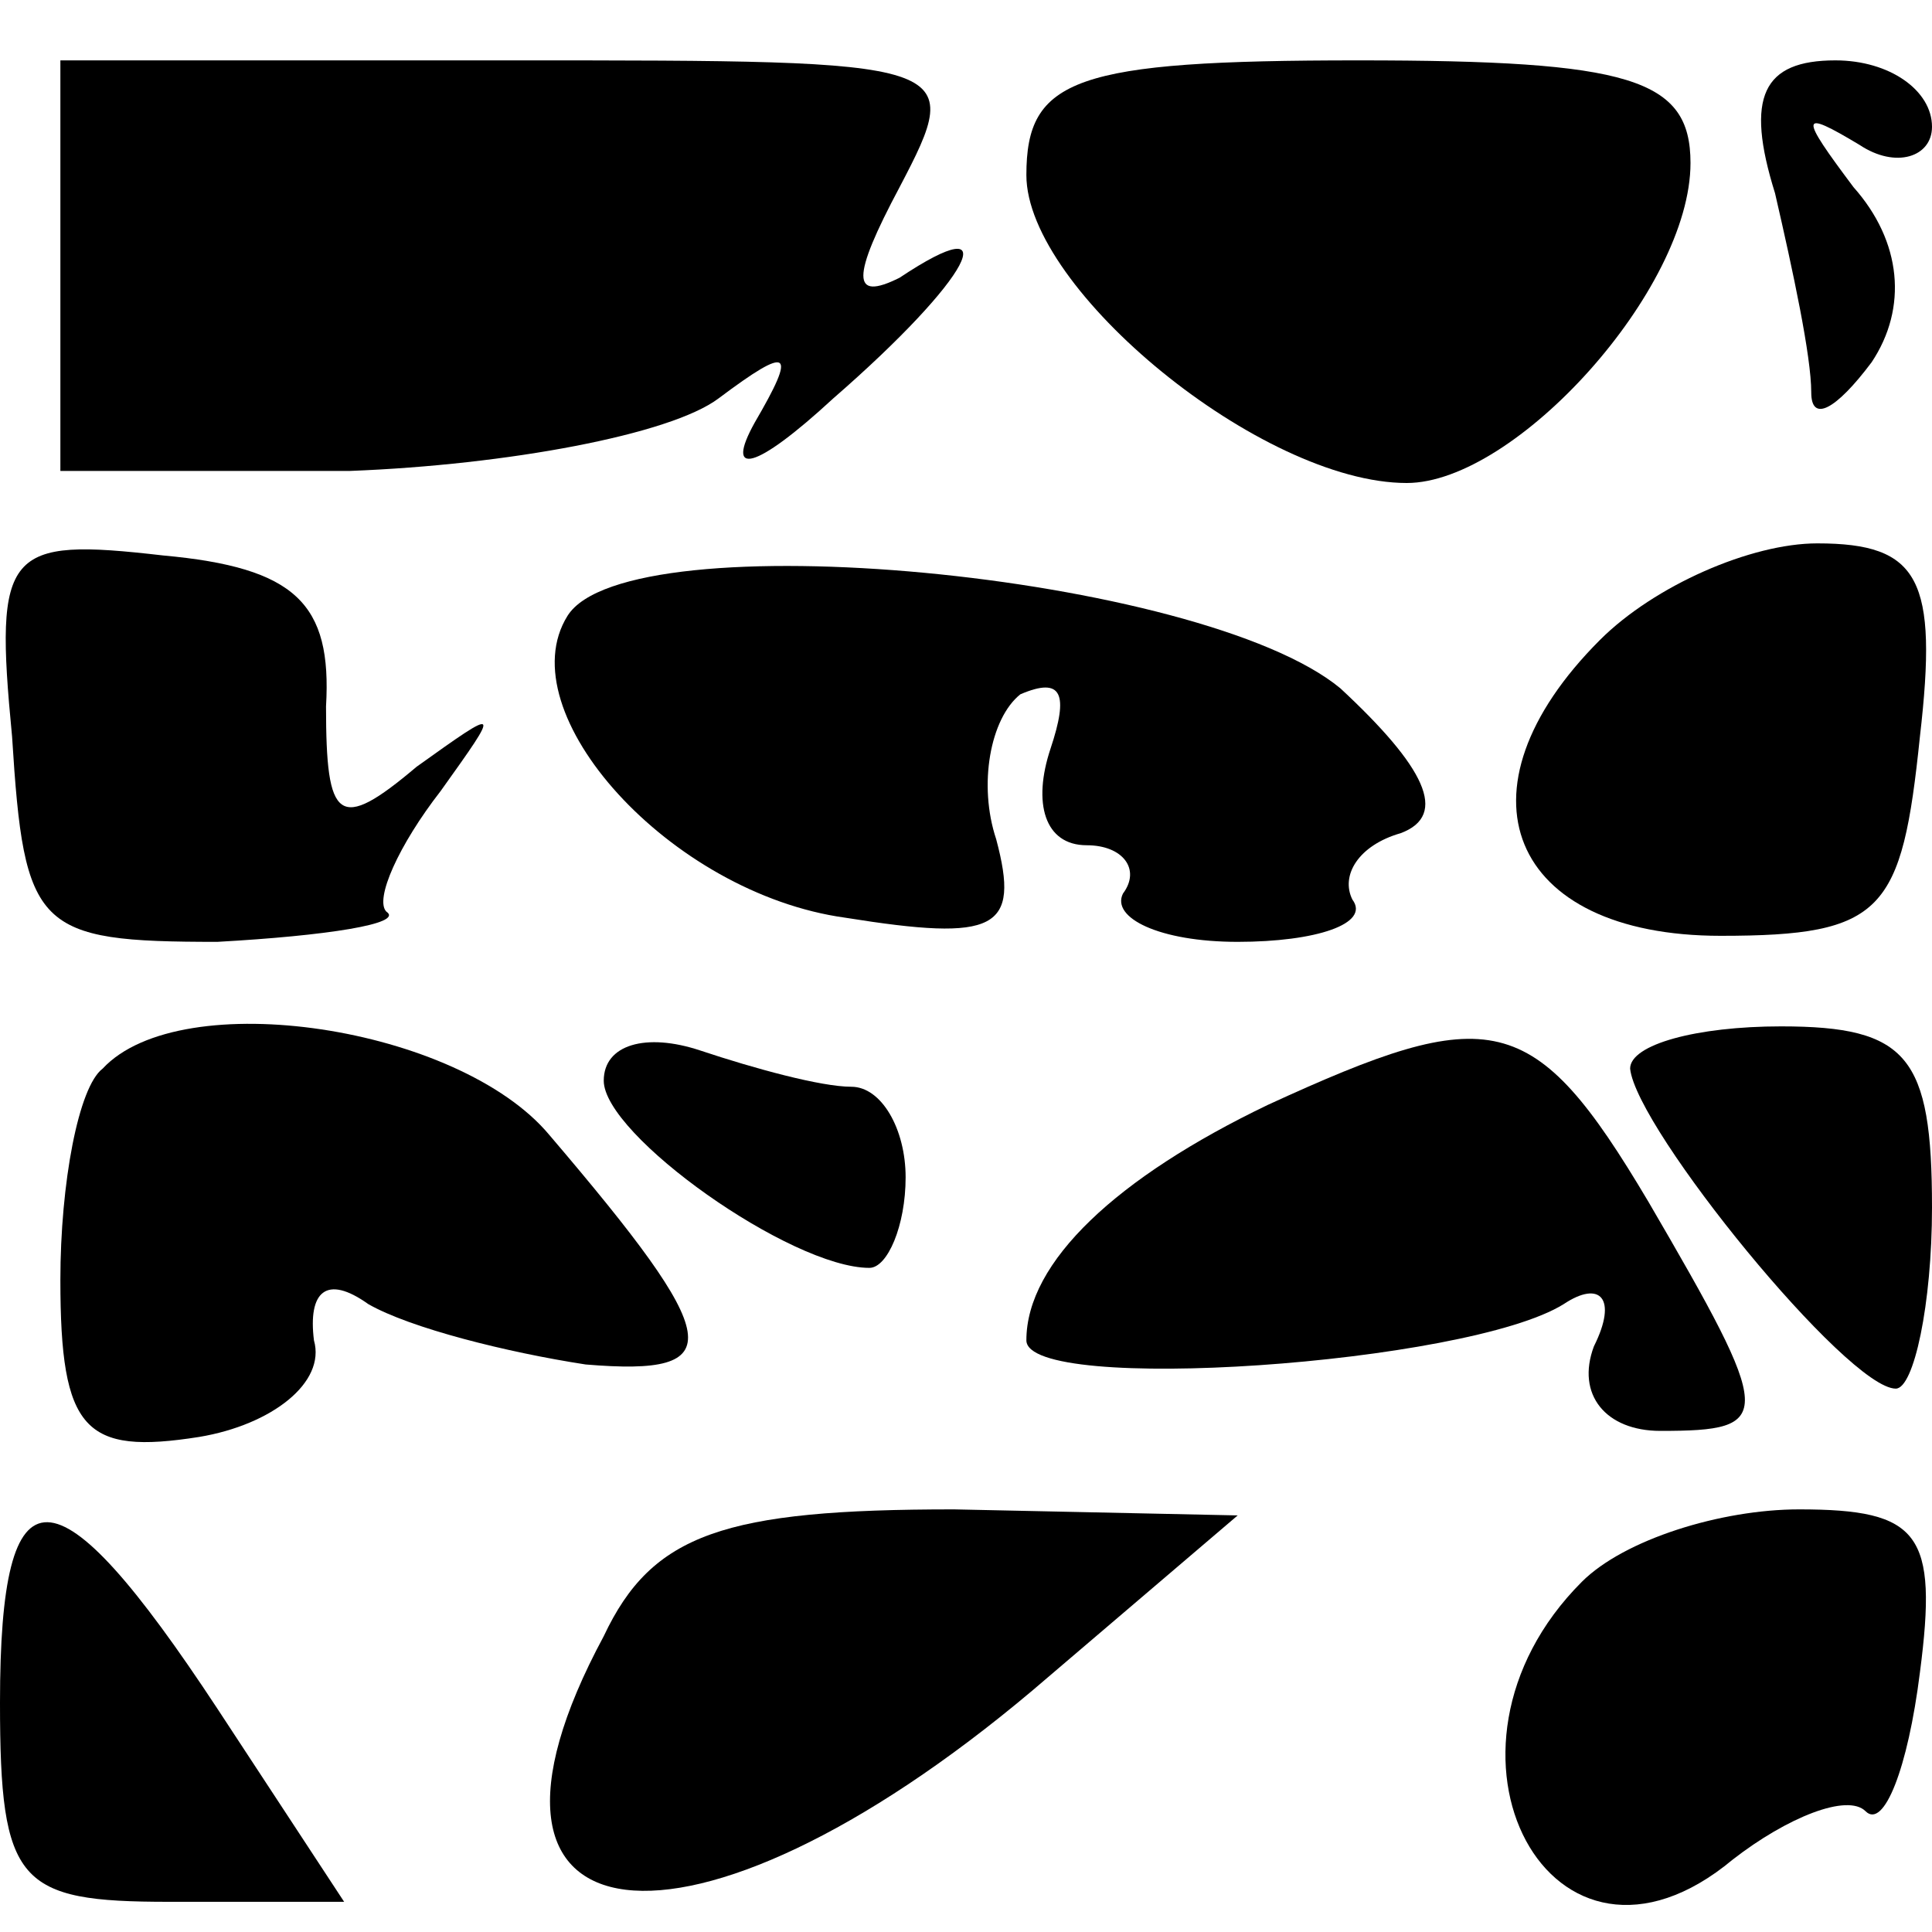 <?xml version="1.0" standalone="no"?>
<!DOCTYPE svg PUBLIC "-//W3C//DTD SVG 20010904//EN"
 "http://www.w3.org/TR/2001/REC-SVG-20010904/DTD/svg10.dtd">
<svg version="1.0" xmlns="http://www.w3.org/2000/svg"
 width="32pt" height="32pt" viewBox="0 0 32 32"
 preserveAspectRatio="xMidYMid meet">
<g transform="translate(0,32) scale(0.1,-0.1)"
fill="#000000" stroke="none">
<path fill="#000000" stroke="none" d="M10 276 l0 -34 48 0 c26 1 53 6 61 12
12 9 13 8 6 -4 -5 -9 0 -8 13 4 23 20 29 32 11 20 -8 -4 -8 0 0 15 11 21 10
21 -64 21 l-75 0 0 -34z"/>
<path fill="#000000" stroke="none" d="M170 291 c0 -19 39 -51 63 -51 18 0 47
32 47 53 0 14 -10 17 -55 17 -47 0 -55 -3 -55 -19z"/>
<path fill="#000000" stroke="none" d="M294 288 c3 -13 6 -27 6 -33 0 -5 4 -3
10 5 6 9 5 20 -3 29 -9 12 -9 13 1 7 6 -4 12 -2 12 3 0 6 -7 11 -16 11 -12 0
-15 -6 -10 -22z"/>
<path fill="#000000" stroke="none" d="M2 198 c2 -32 4 -34 34 -34 18 1 31 3
28 5 -2 2 2 11 9 20 10 14 10 14 -4 4 -13 -11 -15 -9 -15 10 1 17 -5 23 -27
25 -26 3 -28 1 -25 -30z"/>
<path fill="#000000" stroke="none" d="M94 218 c-10 -16 17 -46 46 -50 25 -4
29 -2 25 13 -3 9 -1 20 4 24 7 3 8 0 5 -9 -3 -9 -1 -16 6 -16 6 0 9 -4 6 -8
-2 -4 6 -8 19 -8 13 0 22 3 19 7 -2 4 1 9 8 11 8 3 4 11 -10 24 -23 19 -118
28 -128 12z"/>
<path fill="#000000" stroke="none" d="M265 214 c-25 -25 -15 -49 20 -49 27 0
30 4 33 33 3 26 0 32 -17 32 -11 0 -27 -7 -36 -16z"/>
<path fill="#000000" stroke="none" d="M17 143 c-4 -3 -7 -19 -7 -35 0 -25 4
-29 23 -26 12 2 21 9 19 16 -1 8 2 11 9 6 7 -4 23 -8 36 -10 24 -2 23 4 -6 38
-15 18 -61 25 -74 11z"/>
<path fill="#000000" stroke="none" d="M100 141 c0 -9 31 -31 44 -31 3 0 6 7
6 15 0 8 -4 15 -9 15 -5 0 -16 3 -25 6 -9 3 -16 1 -16 -5z"/>
<path fill="#000000" stroke="none" d="M210 137 c-25 -12 -40 -26 -40 -39 0
-9 73 -4 89 6 6 4 9 1 5 -7 -3 -8 2 -14 11 -14 19 0 19 2 -2 38 -19 32 -26 33
-63 16z"/>
<path fill="#000000" stroke="none" d="M270 143 c1 -10 36 -53 44 -53 3 0 6
14 6 30 0 25 -4 30 -25 30 -14 0 -25 -3 -25 -7z"/>
<path fill="#000000" stroke="none" d="M0 38 c0 -30 3 -33 28 -33 l29 0 -21
32 c-27 41 -36 41 -36 1z"/>
<path fill="#000000" stroke="none" d="M100 49 c-28 -52 14 -57 71 -9 l34 29
-47 1 c-38 0 -50 -4 -58 -21z"/>
<path fill="#000000" stroke="none" d="M262 58 c-28 -28 -5 -71 25 -46 9 7 19
11 22 8 3 -3 7 7 9 23 3 23 0 27 -20 27 -13 0 -29 -5 -36 -12z"/>
</g>
</svg>
